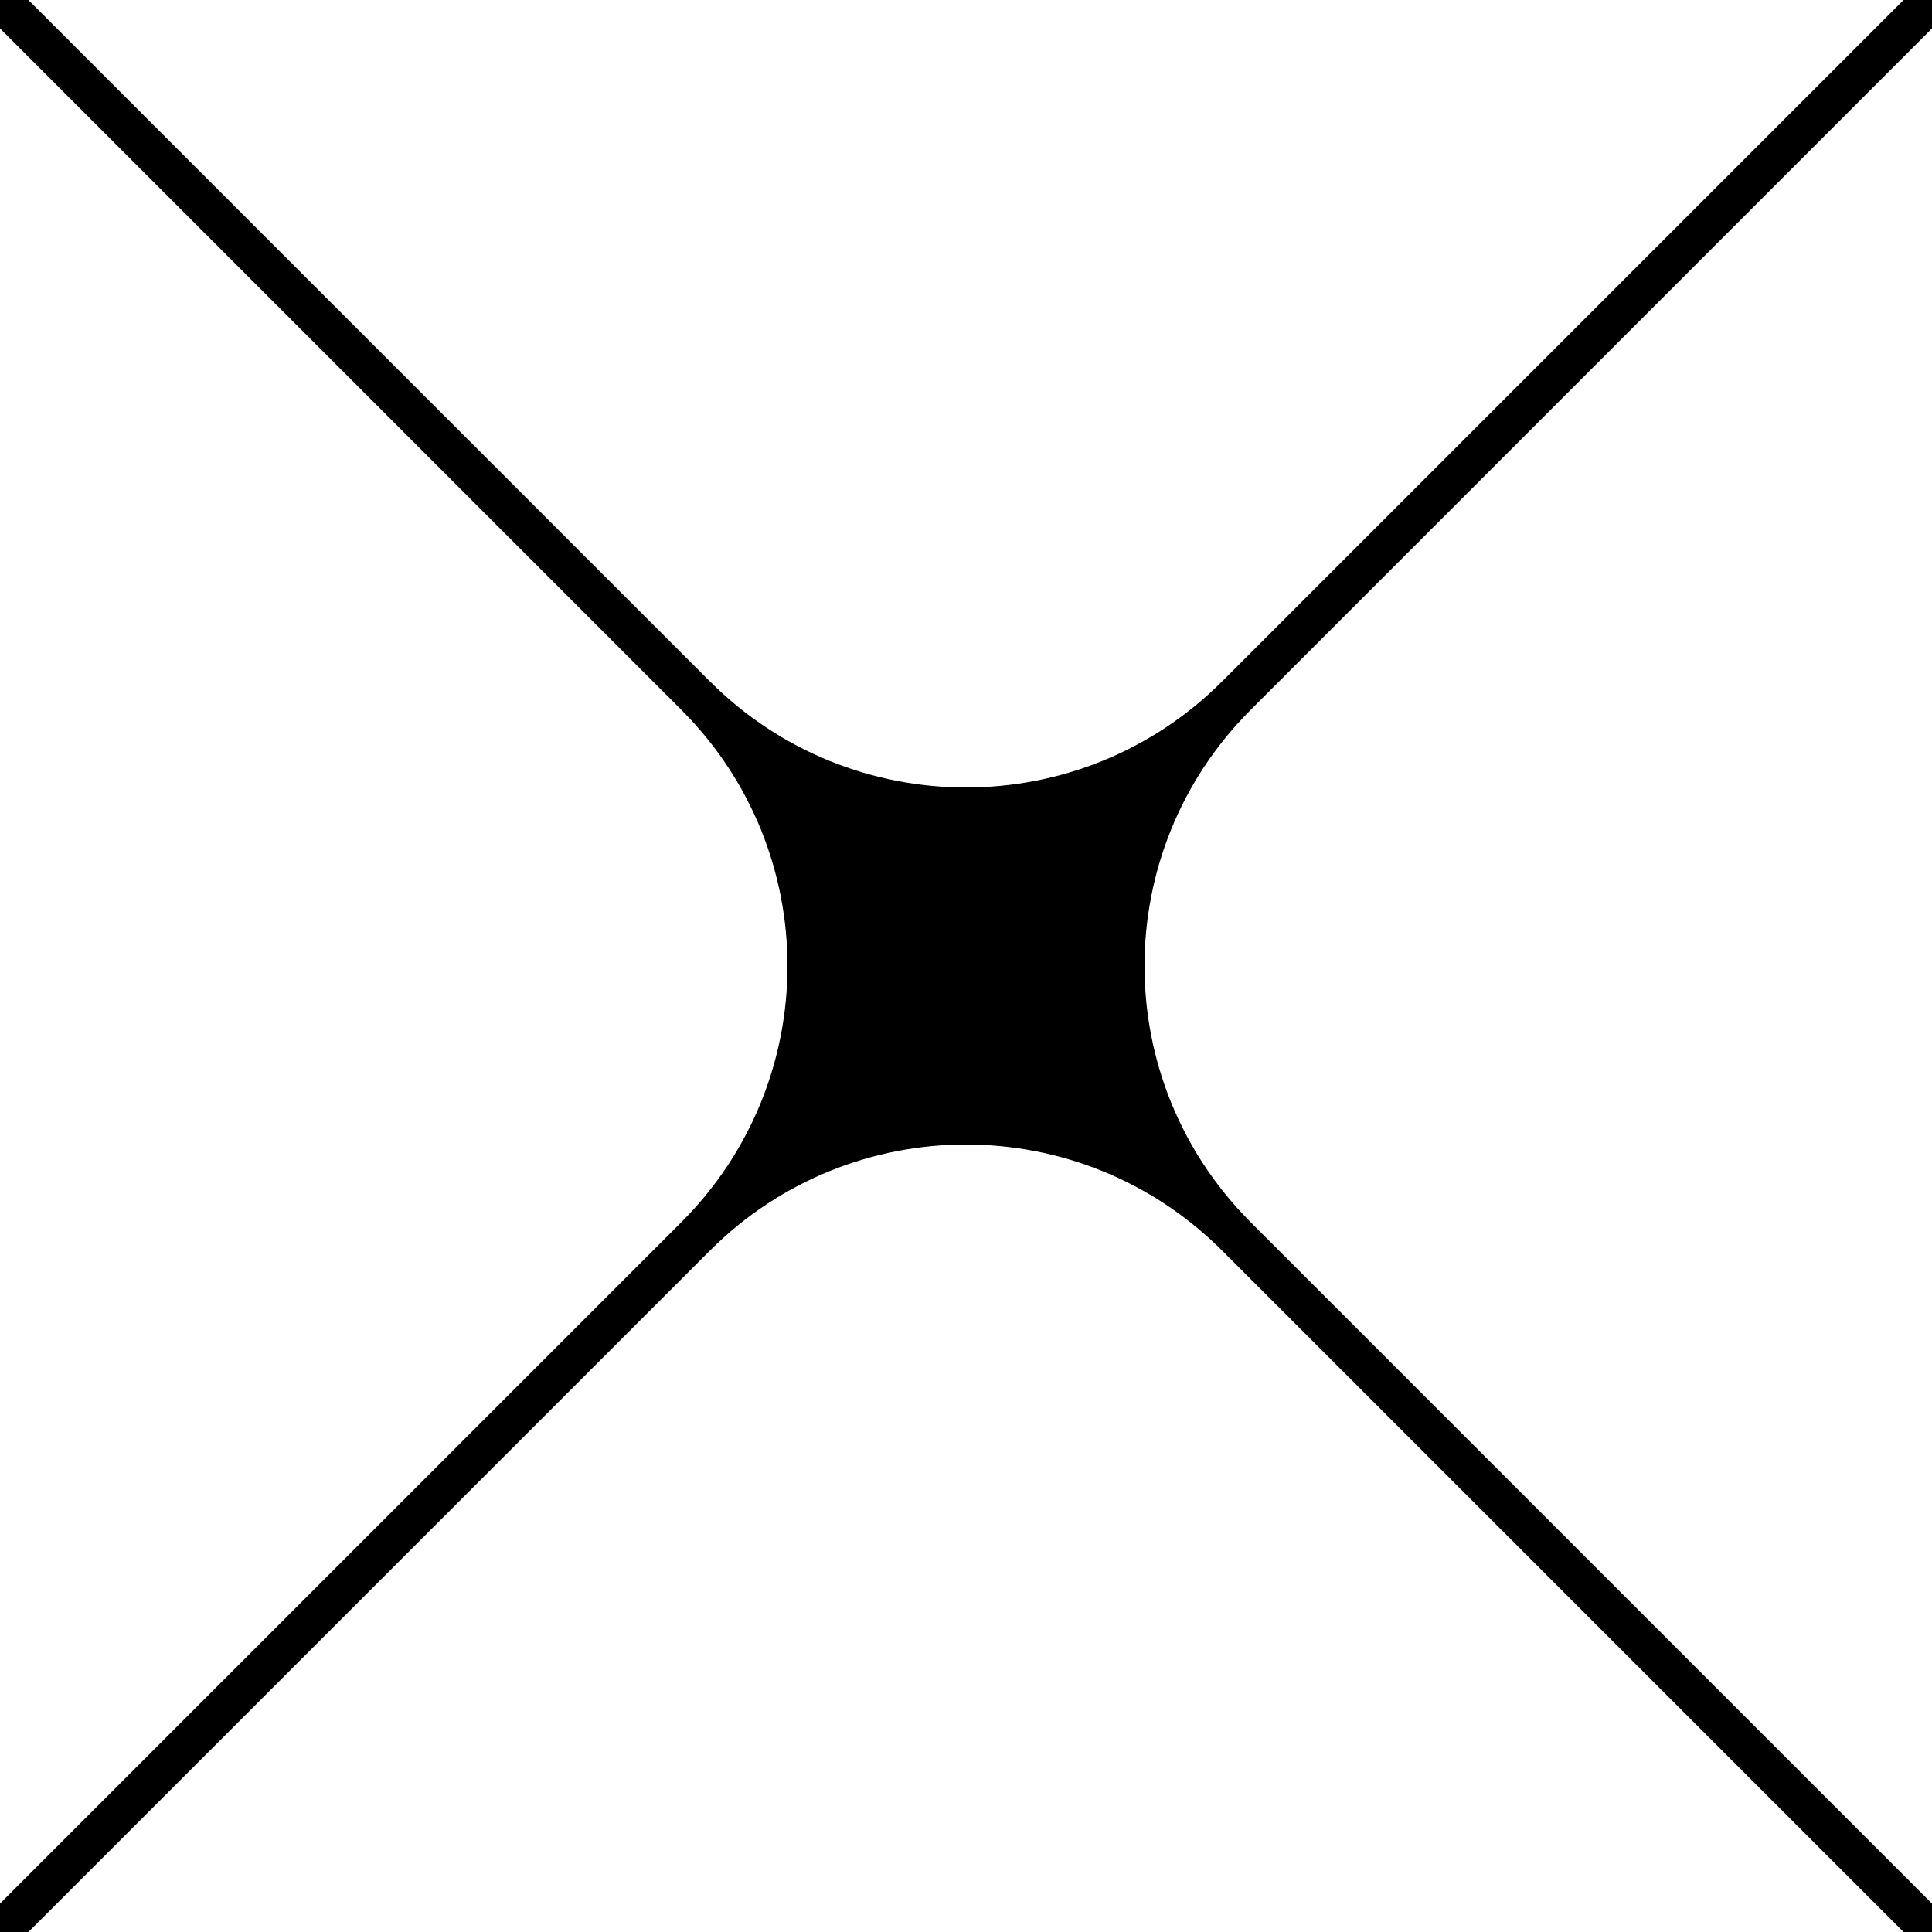 <svg width="43" height="43" viewBox="0 0 43 43" fill="none" xmlns="http://www.w3.org/2000/svg">
<path d="M42.367 -1.19209e-07L27.201 15.165C24.053 18.314 18.947 18.314 15.8 15.165L0.633 -1.19209e-07H-1.19209e-07V0.633L15.165 15.8C18.314 18.948 18.314 24.053 15.165 27.201L-1.19209e-07 42.367V43H0.633L15.8 27.835C18.947 24.686 24.053 24.686 27.201 27.835L42.367 43H43V42.367L27.835 27.201C24.686 24.053 24.686 18.948 27.835 15.8L43 0.633V-1.19209e-07H42.367Z" fill="black"/>
</svg>
